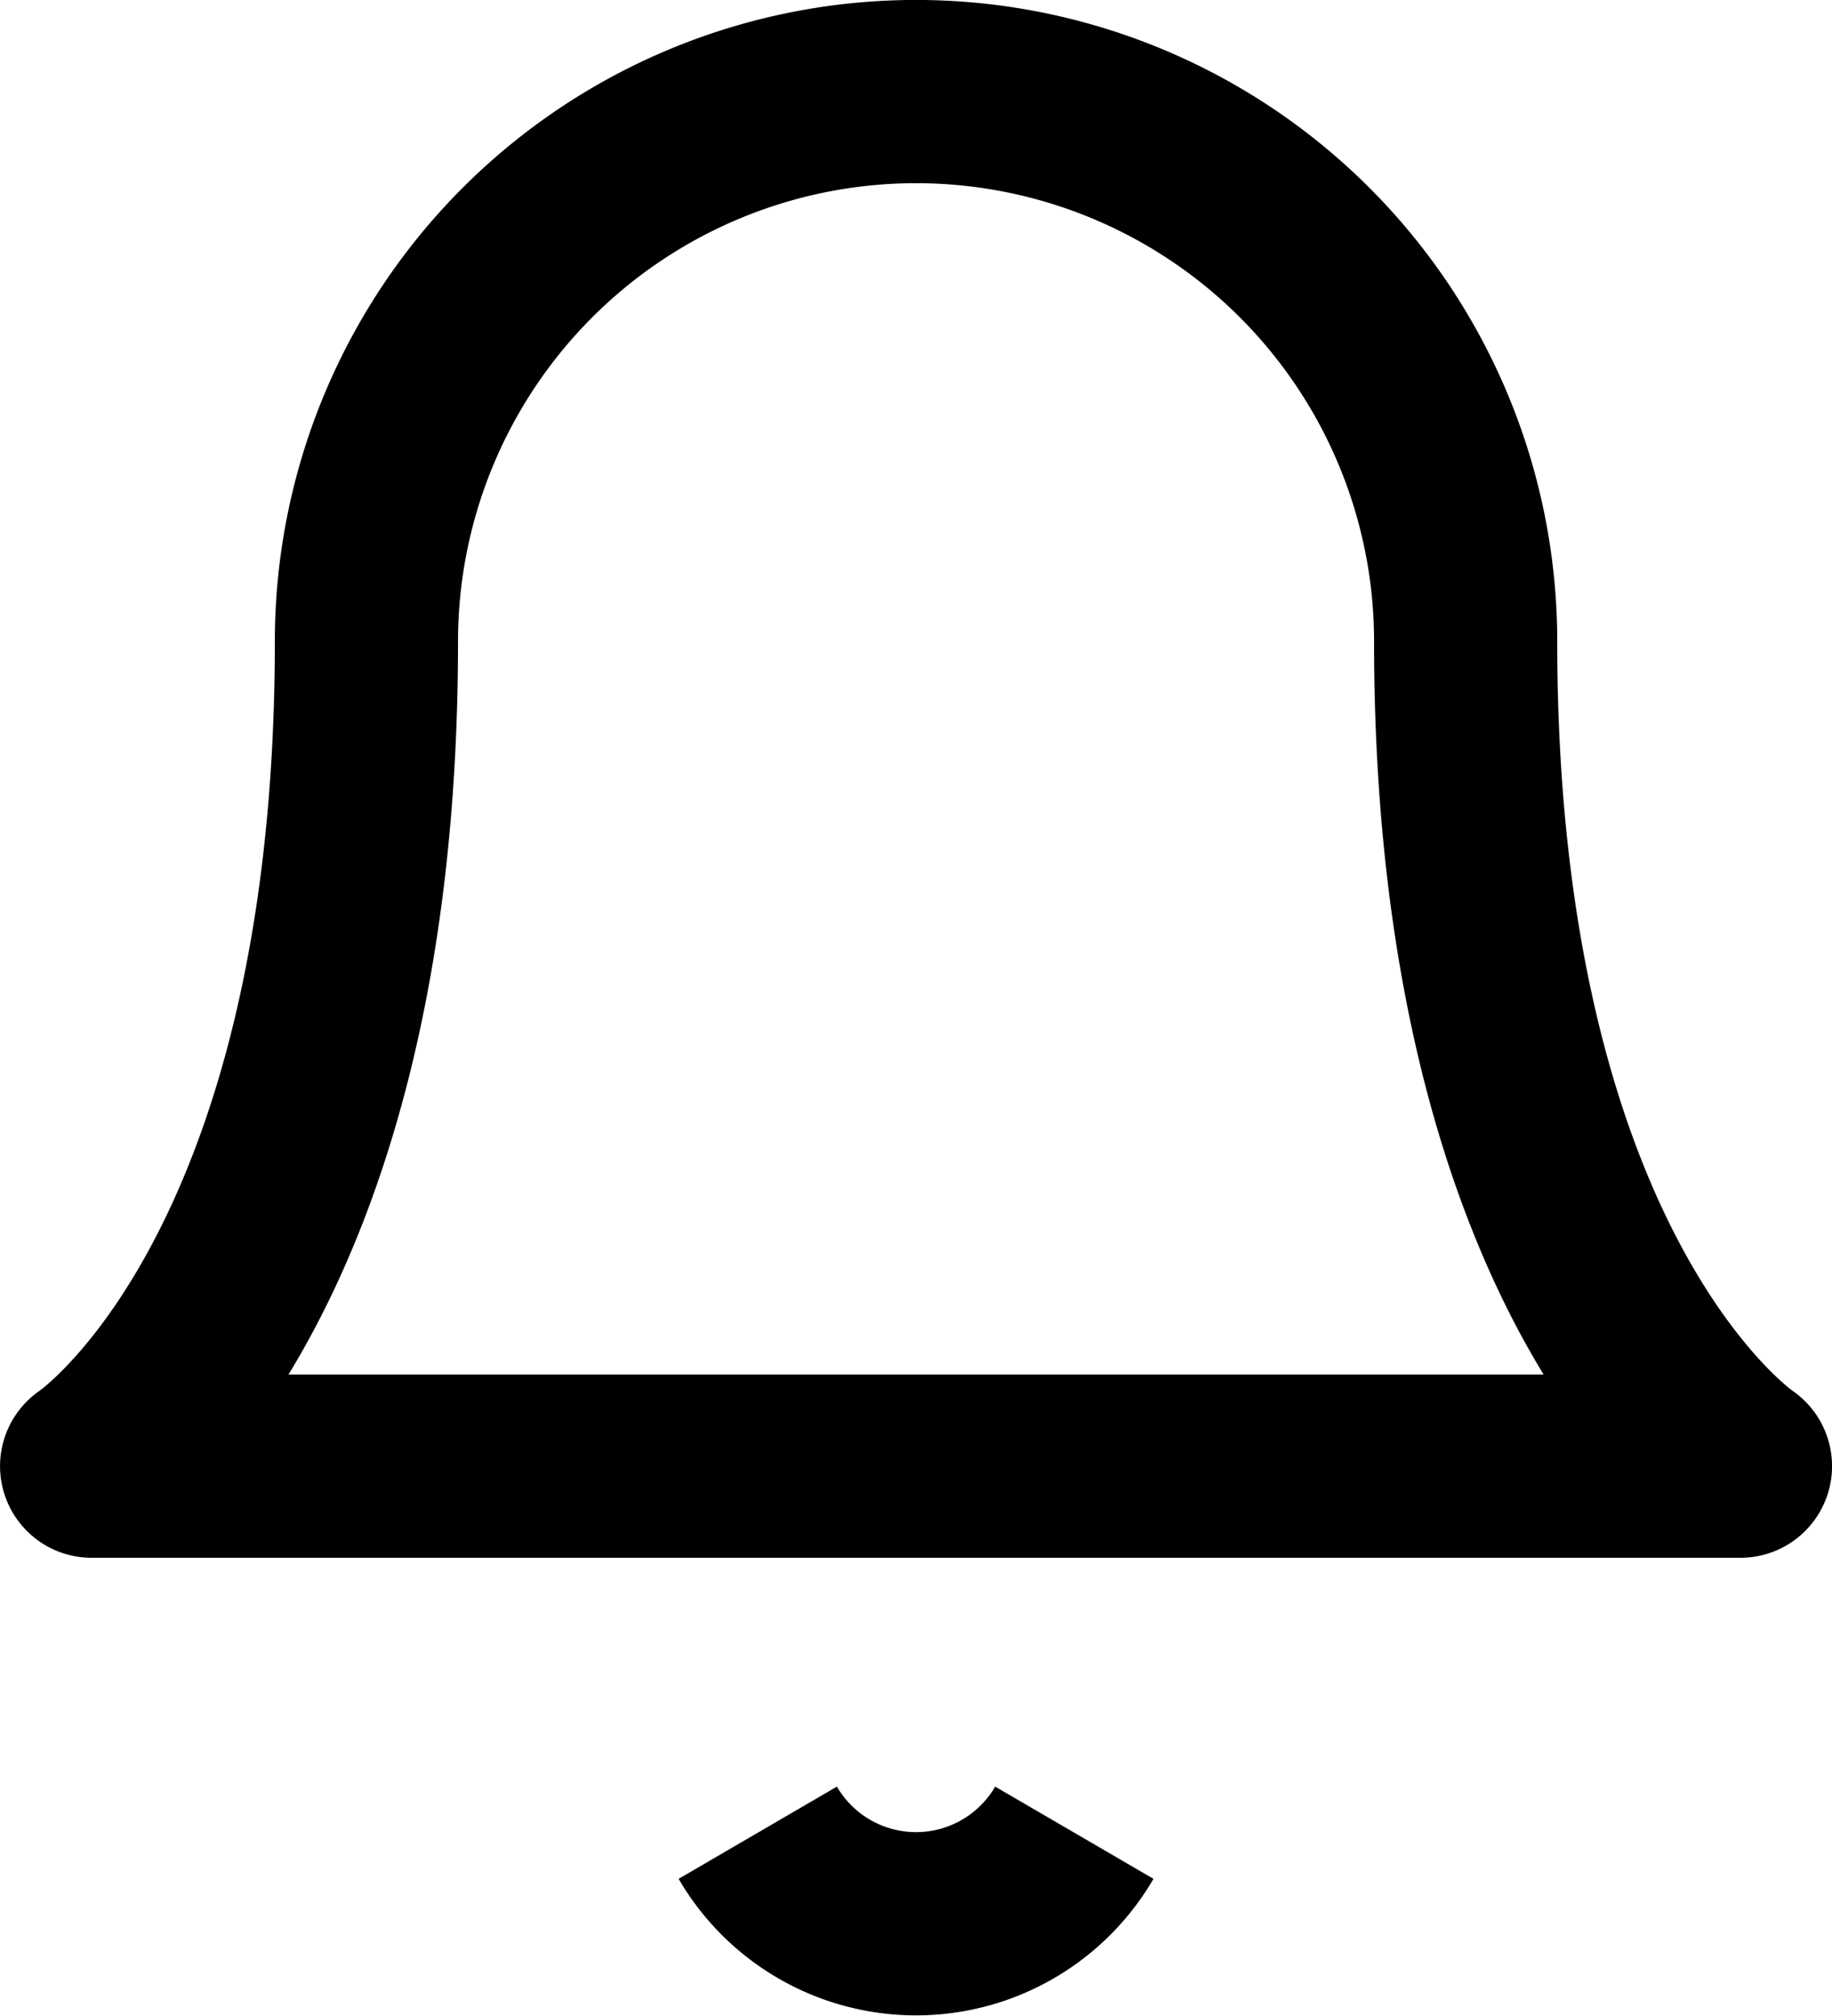 <svg xmlns="http://www.w3.org/2000/svg" width="20.833" height="22.913" viewBox="0 0 20.833 22.913">
  <g id="Icon_feather-bell" data-name="Icon feather-bell" transform="translate(-2.083 -1.042)">
    <path id="Path_844" data-name="Path 844" d="M18.75,8.333a6.25,6.25,0,0,0-12.5,0c0,7.292-3.125,9.375-3.125,9.375h18.75S18.75,15.625,18.75,8.333" fill="none" stroke="#000" strokeLinecap="round" stroke-linejoin="round" stroke-width="2.083"/>
    <path id="Path_845" data-name="Path 845" d="M14.3,21.875a2.083,2.083,0,0,1-3.6,0" fill="none" stroke="#000" strokeLinecap="round" stroke-linejoin="round" stroke-width="2.083"/>
  </g>
</svg>
